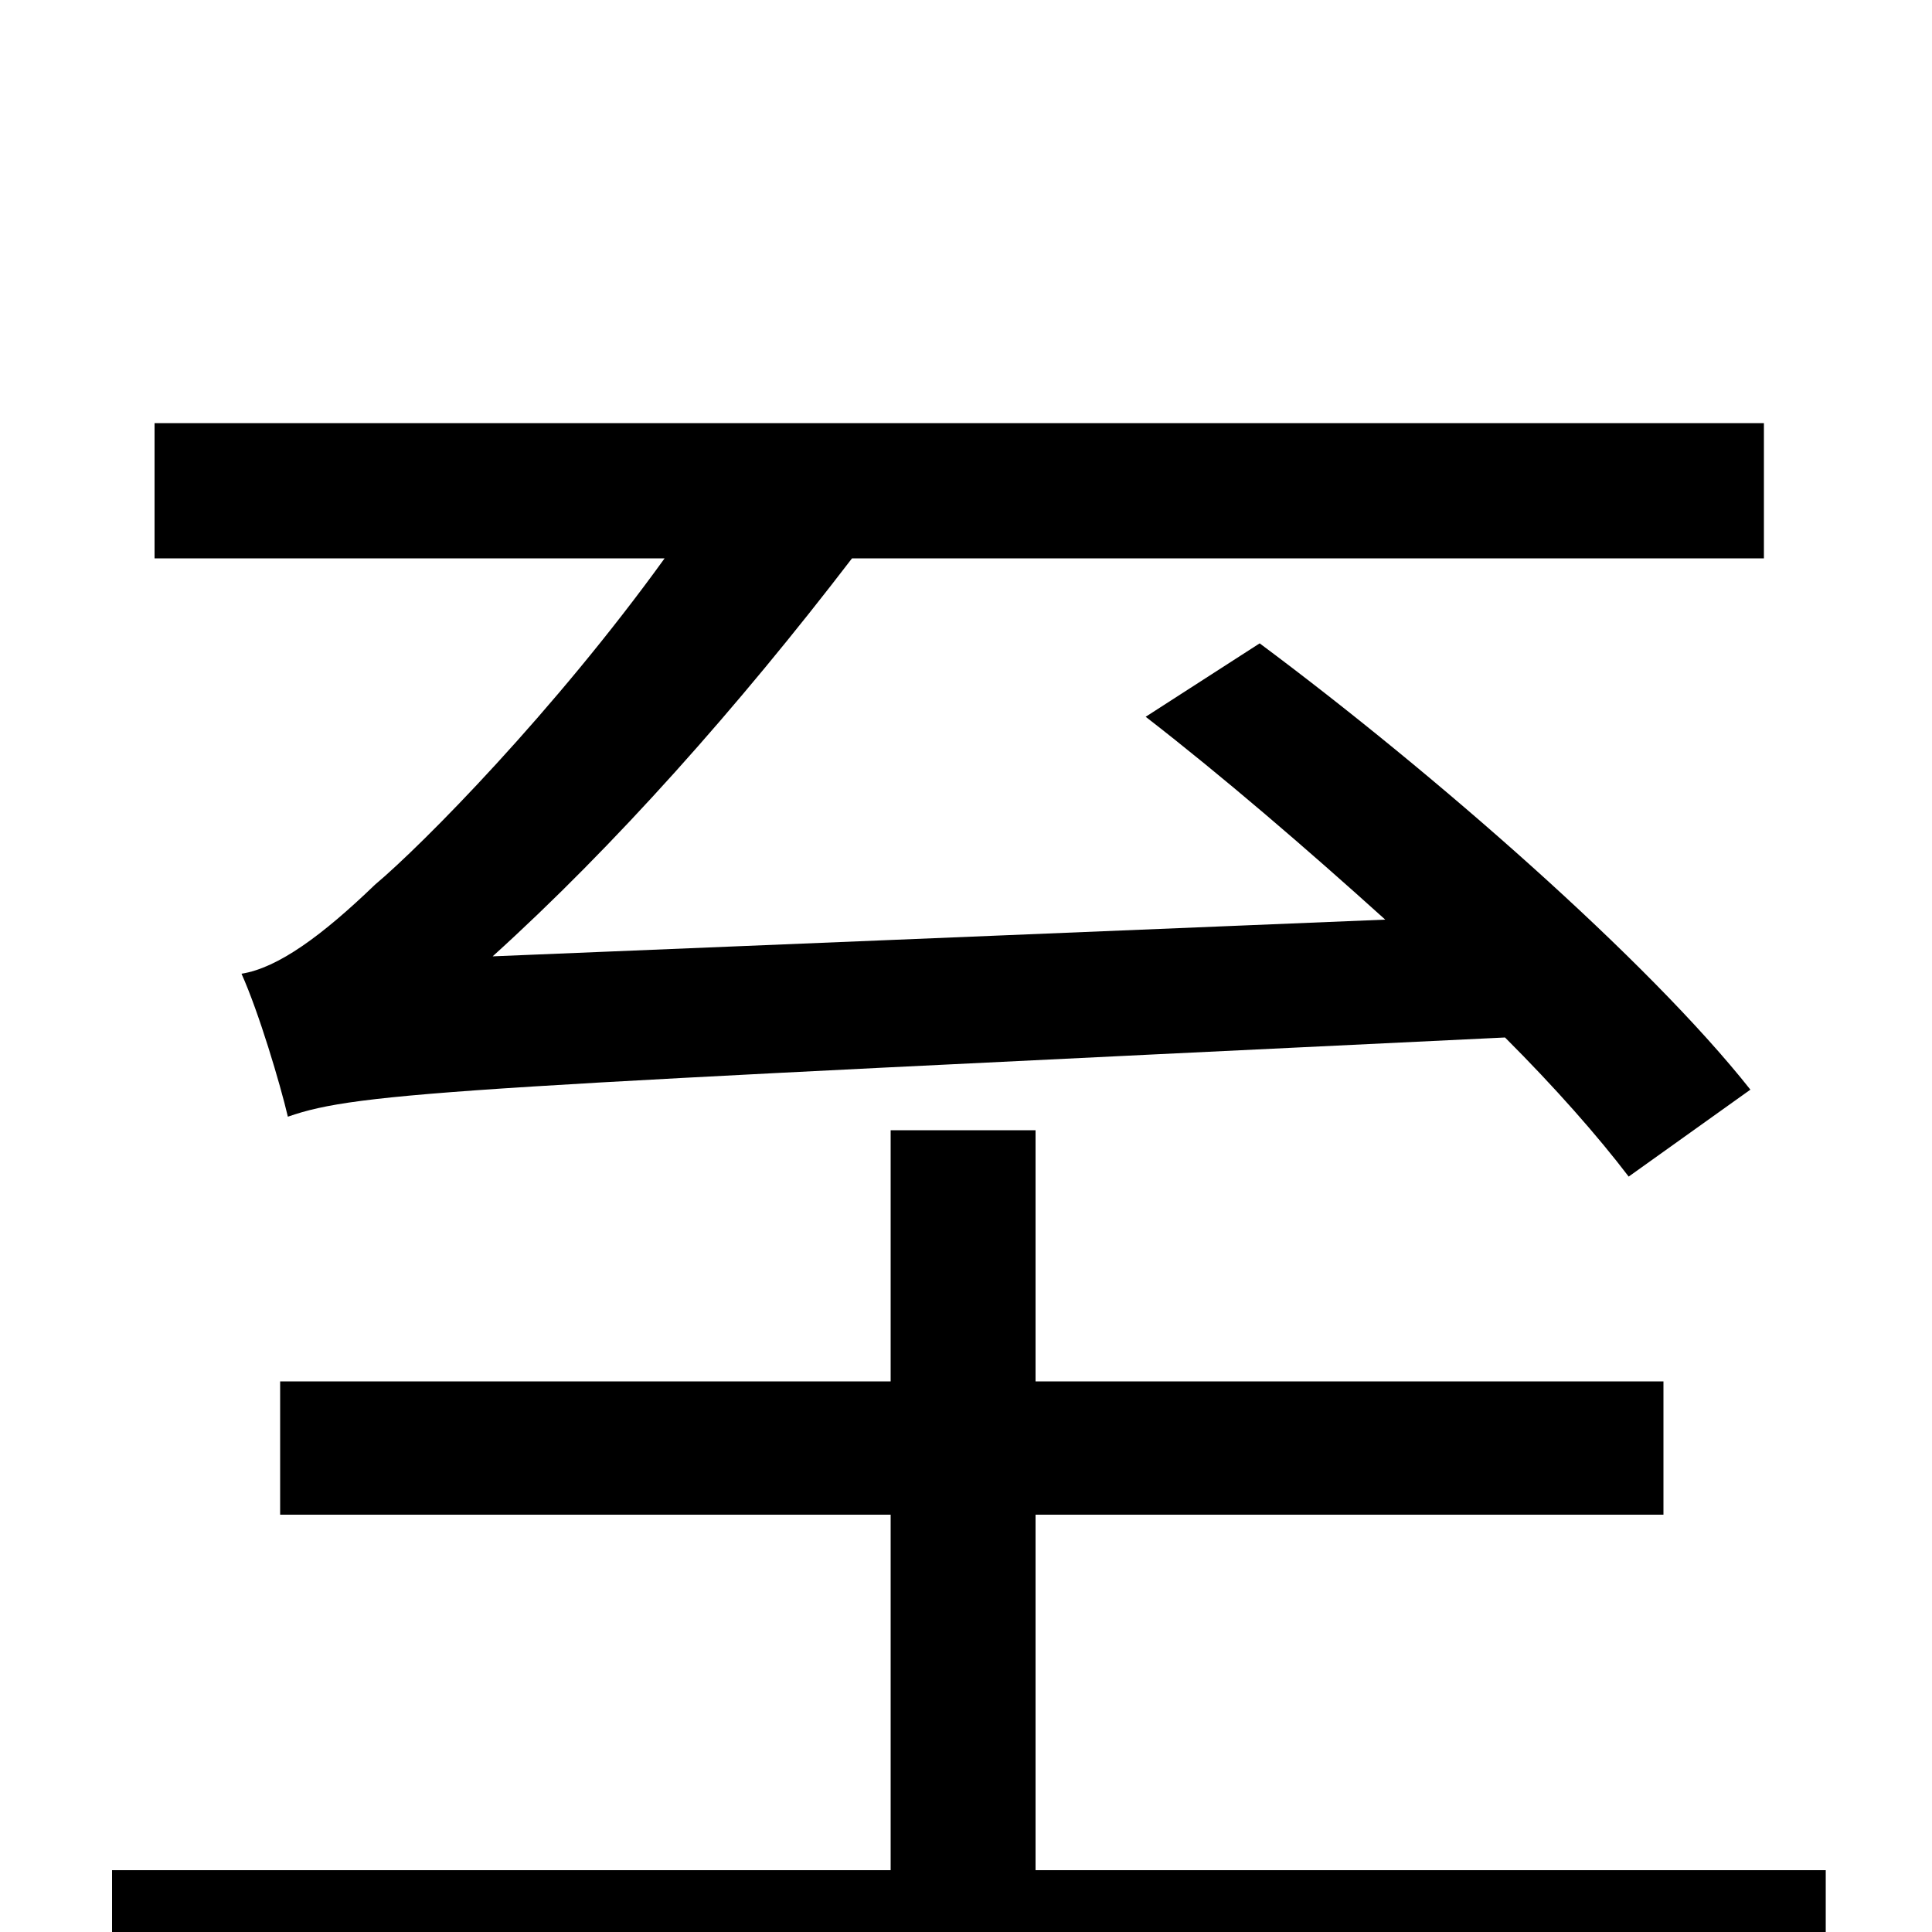 <svg xmlns="http://www.w3.org/2000/svg" viewBox="0 -1000 1000 1000">
	<path fill="#000000" d="M906 -436C853 -503 742 -600 652 -667L593 -629C633 -598 676 -561 717 -524L255 -505C318 -562 382 -634 441 -711H913V-781H80V-711H344C287 -632 219 -563 194 -542C167 -516 144 -499 125 -496C134 -476 145 -439 149 -422C186 -435 240 -437 779 -463C805 -437 827 -412 843 -391ZM536 -32V-216H861V-285H536V-415H461V-285H145V-216H461V-32H58V38H945V-32Z"/>
</svg>